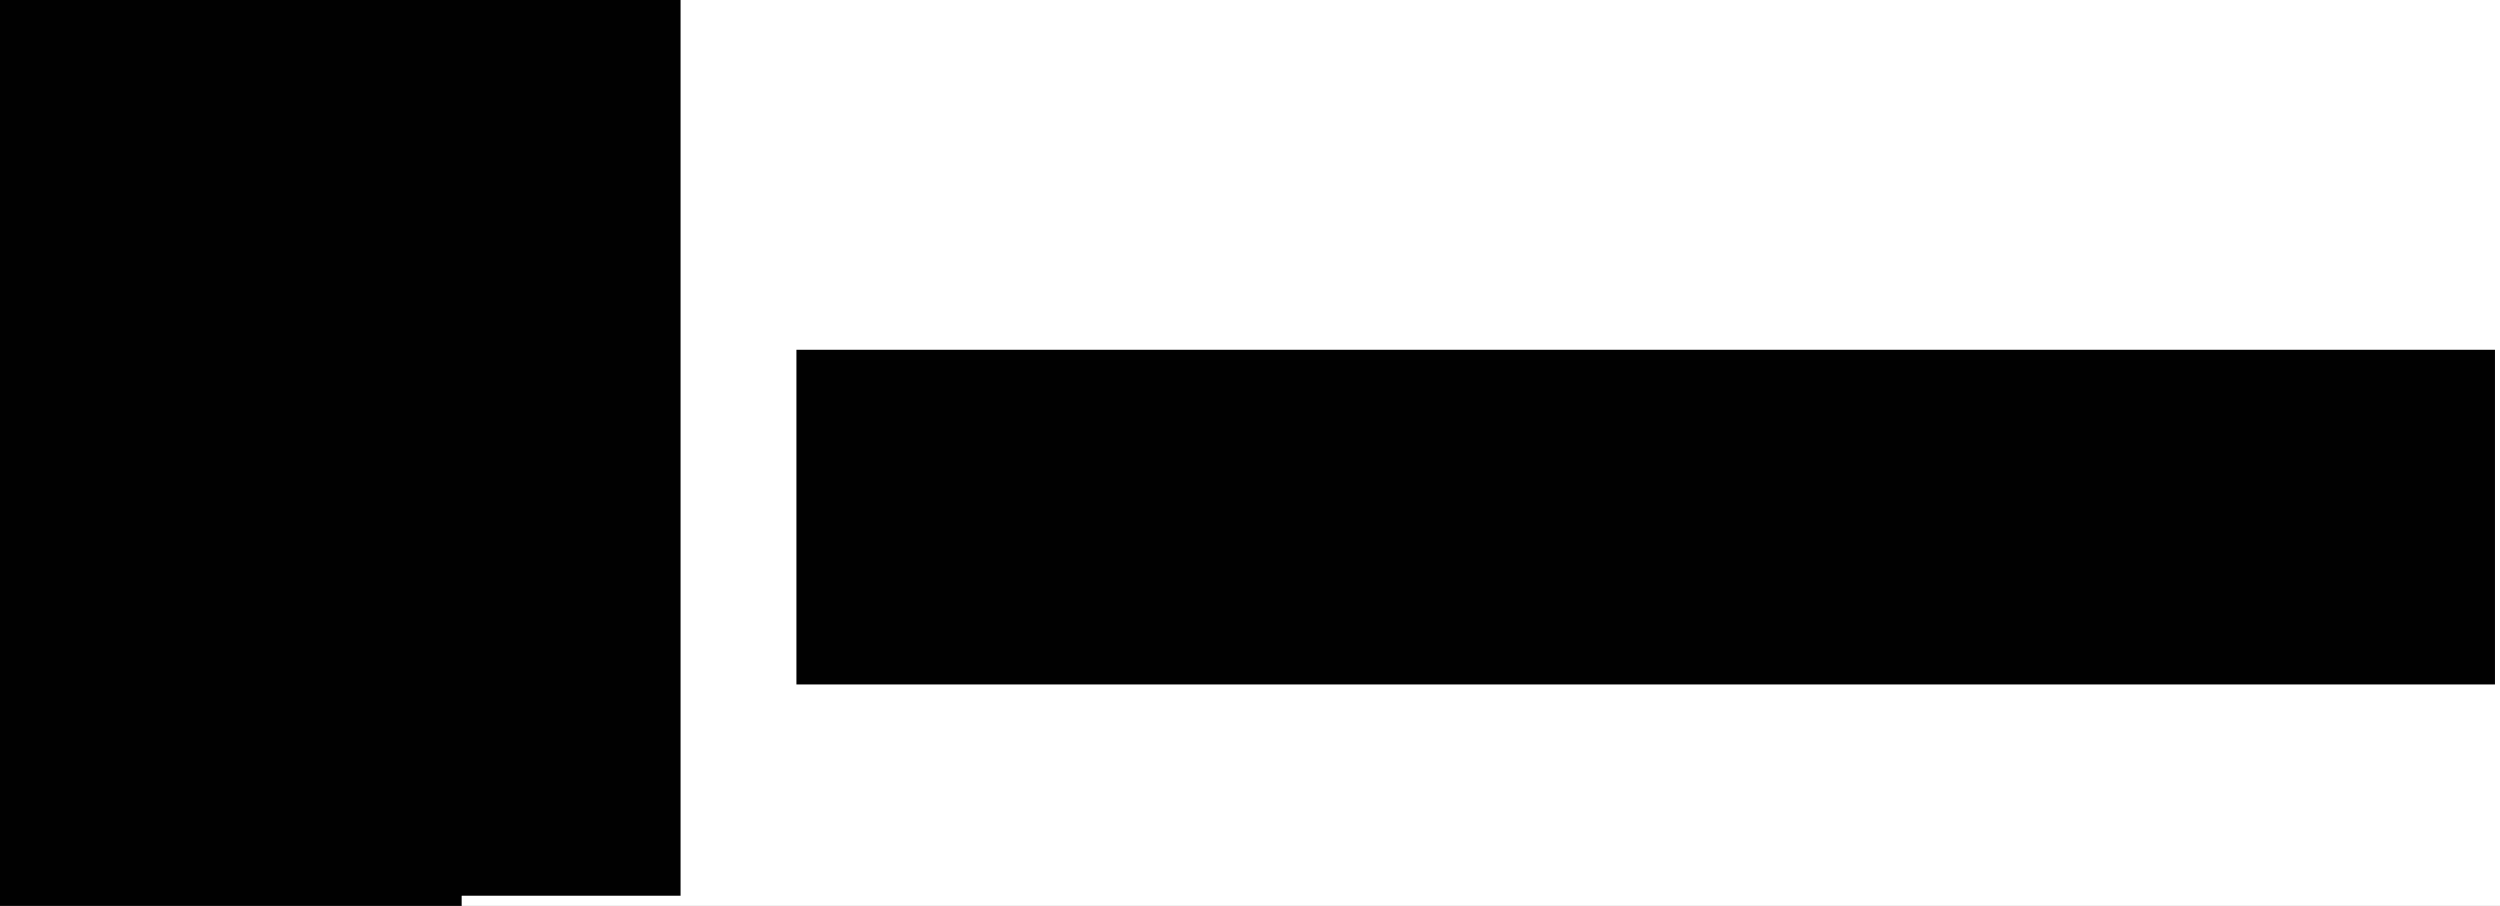 <?xml version="1.0" standalone="yes"?>
<svg xmlns="http://www.w3.org/2000/svg" width="1987" height="720">
<rect width="100%" height="100%" fill="#808080" stroke="none"/>
<path style="fill:#010101; stroke:none;" d="M0 0L0 720L367 720L367 712L541 712L541 0L0 0z"/>
<path style="fill:#ffffff; stroke:none;" d="M541 0L541 712L367 712L367 720L1987 720L1987 0L541 0z"/>
<path style="fill:#010101; stroke:none;" d="M633 278L633 544L1983 544L1983 278L633 278z"/>
</svg>
